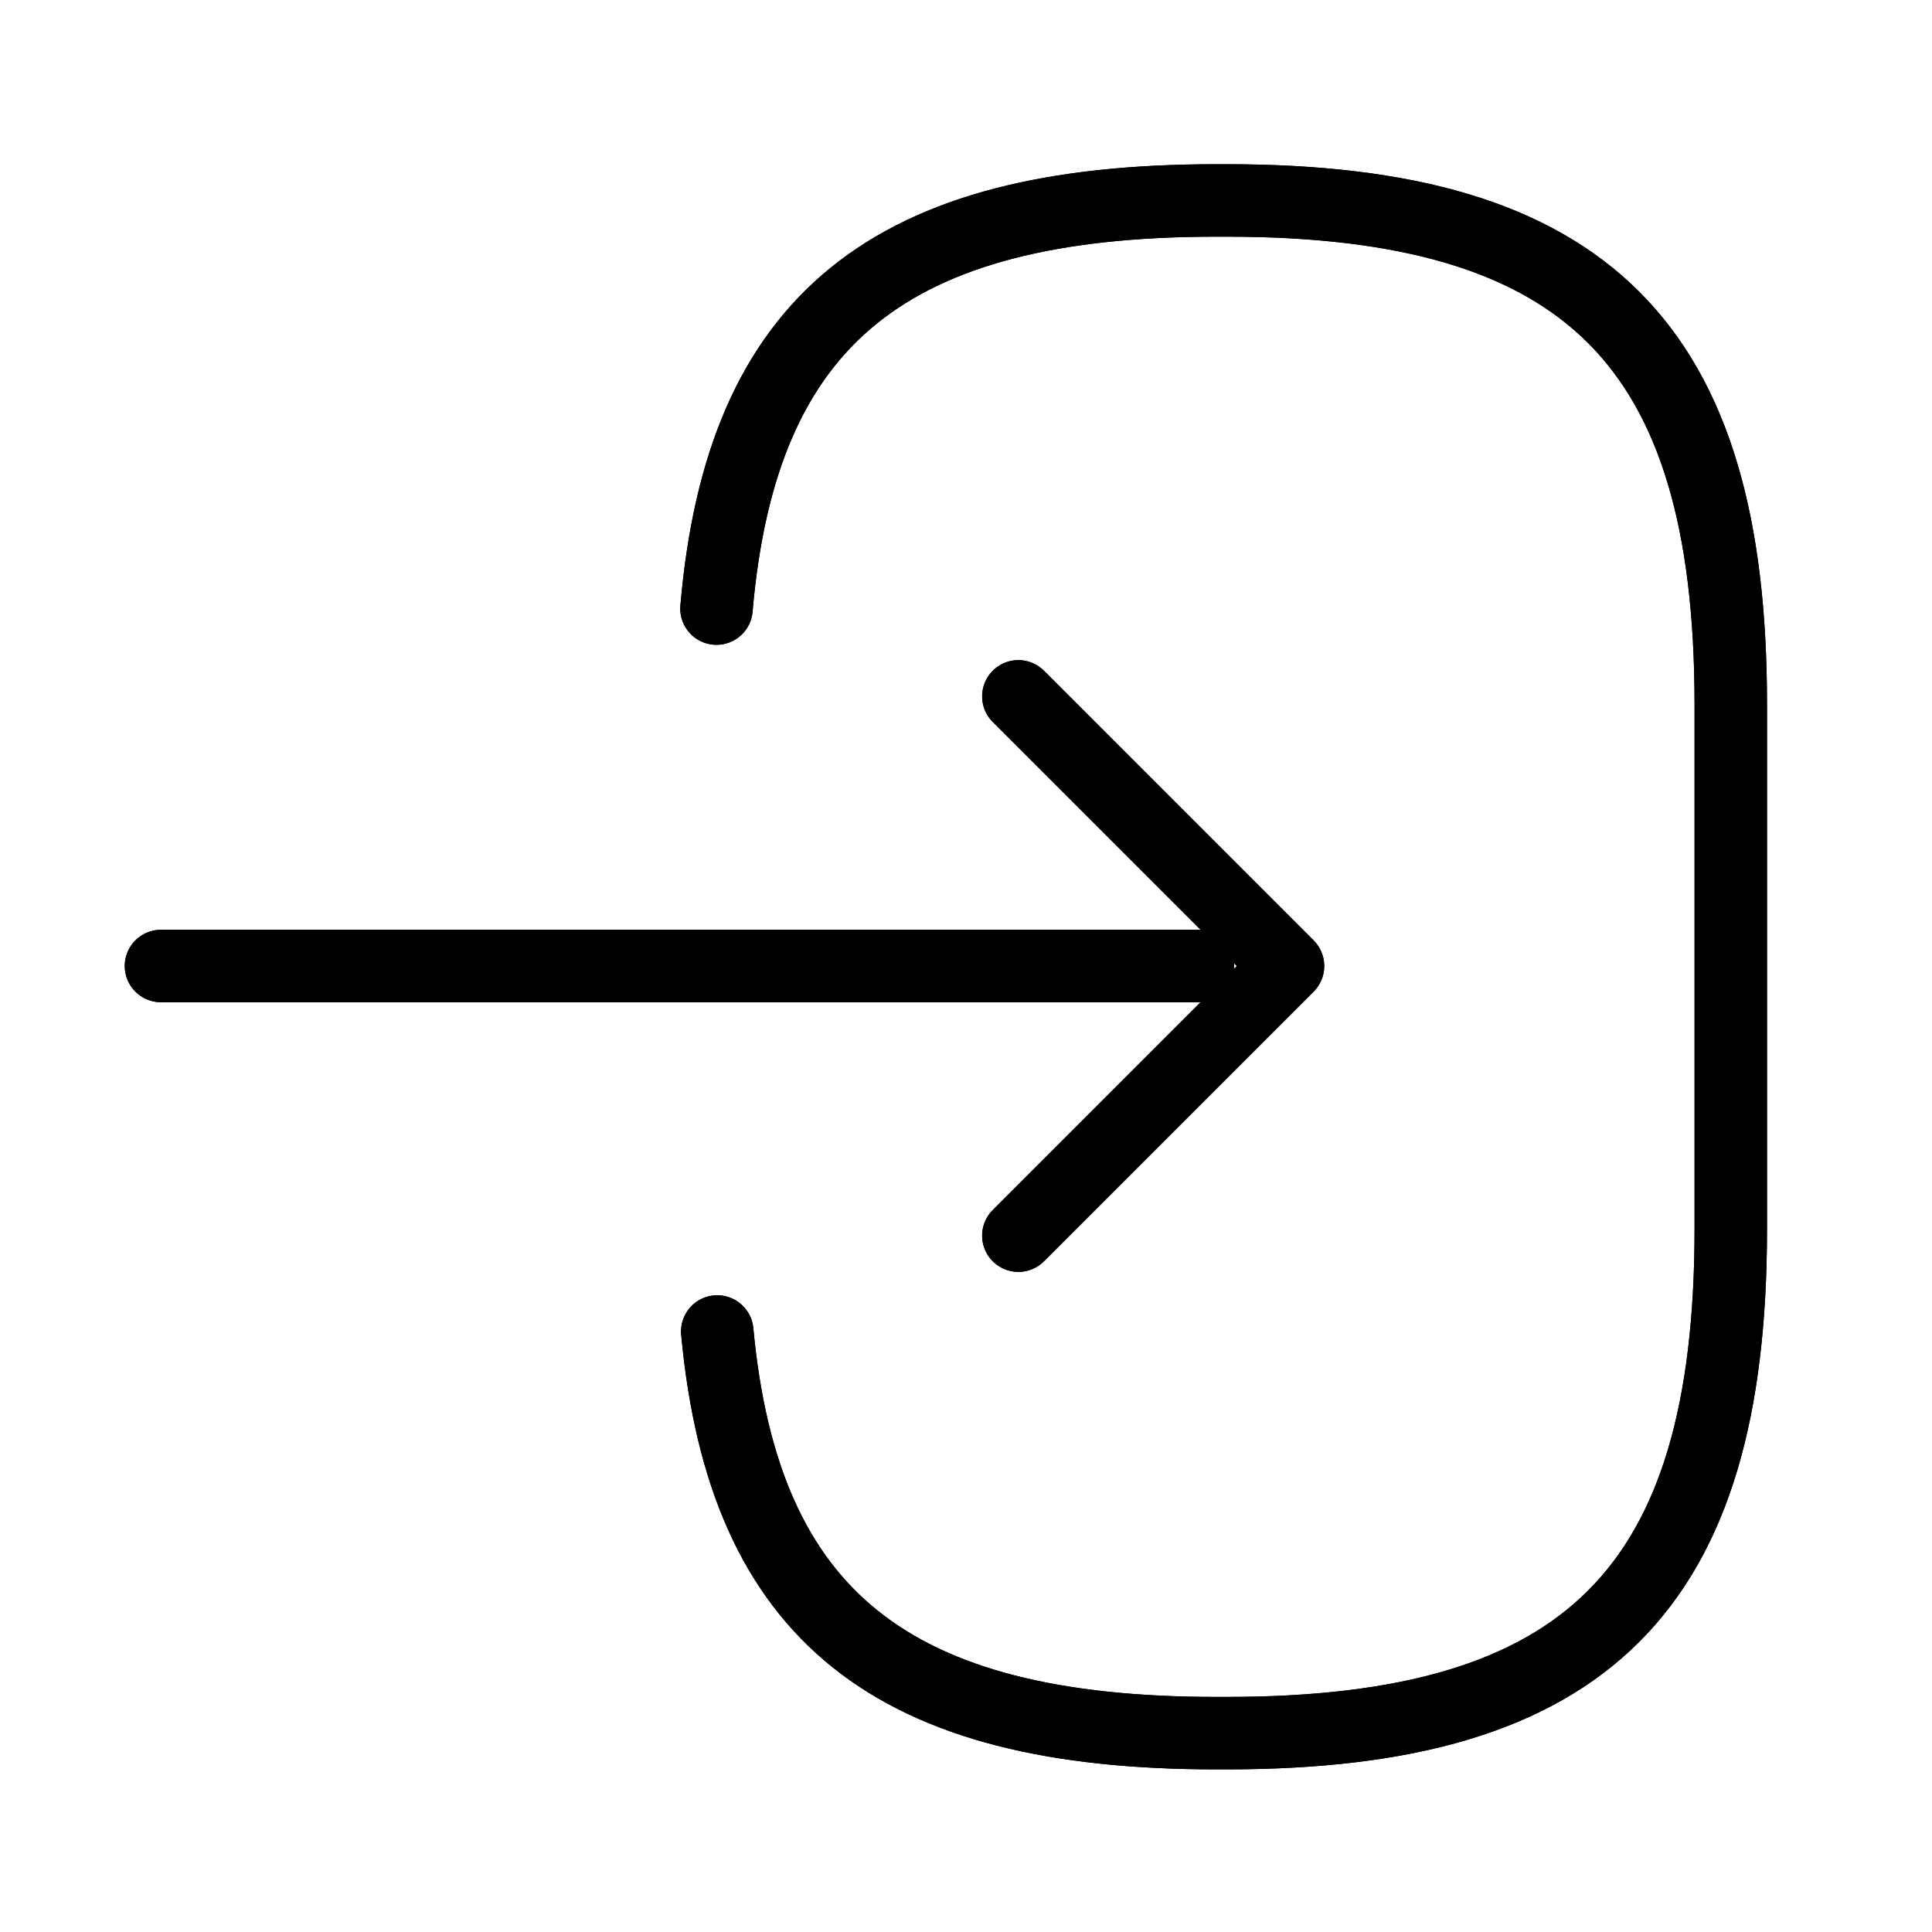<svg width="20" height="20" viewBox="0 0 40 40" fill="none" xmlns="http://www.w3.org/2000/svg">
<path d="M14.834 12.6C15.35 6.6 18.433 4.15 25.183 4.15H25.4C32.85 4.15 35.834 7.133 35.834 14.583V25.45C35.834 32.9 32.85 35.883 25.4 35.883H25.183C18.483 35.883 15.4 33.467 14.85 27.567" stroke="currentColor" stroke-width="1.5" stroke-linecap="round" stroke-linejoin="round"/>
<path d="M3.333 20H24.8" stroke="currentColor" stroke-width="1.5" stroke-linecap="round" stroke-linejoin="round"/>
<path d="M21.084 14.417L26.667 20L21.084 25.583" stroke="currentColor" stroke-width="1.5" stroke-linecap="round" stroke-linejoin="round"/>
<path d="M14.834 12.6C15.35 6.6 18.433 4.15 25.183 4.15H25.4C32.85 4.15 35.834 7.133 35.834 14.583V25.45C35.834 32.9 32.85 35.883 25.4 35.883H25.183C18.483 35.883 15.4 33.467 14.85 27.567" stroke="currentColor" stroke-width="1.5" stroke-linecap="round" stroke-linejoin="round"/>
<path d="M3.333 20H24.8" stroke="currentColor" stroke-width="1.5" stroke-linecap="round" stroke-linejoin="round"/>
<path d="M21.084 14.417L26.667 20L21.084 25.583" stroke="currentColor" stroke-width="1.5" stroke-linecap="round" stroke-linejoin="round"/>
</svg>
